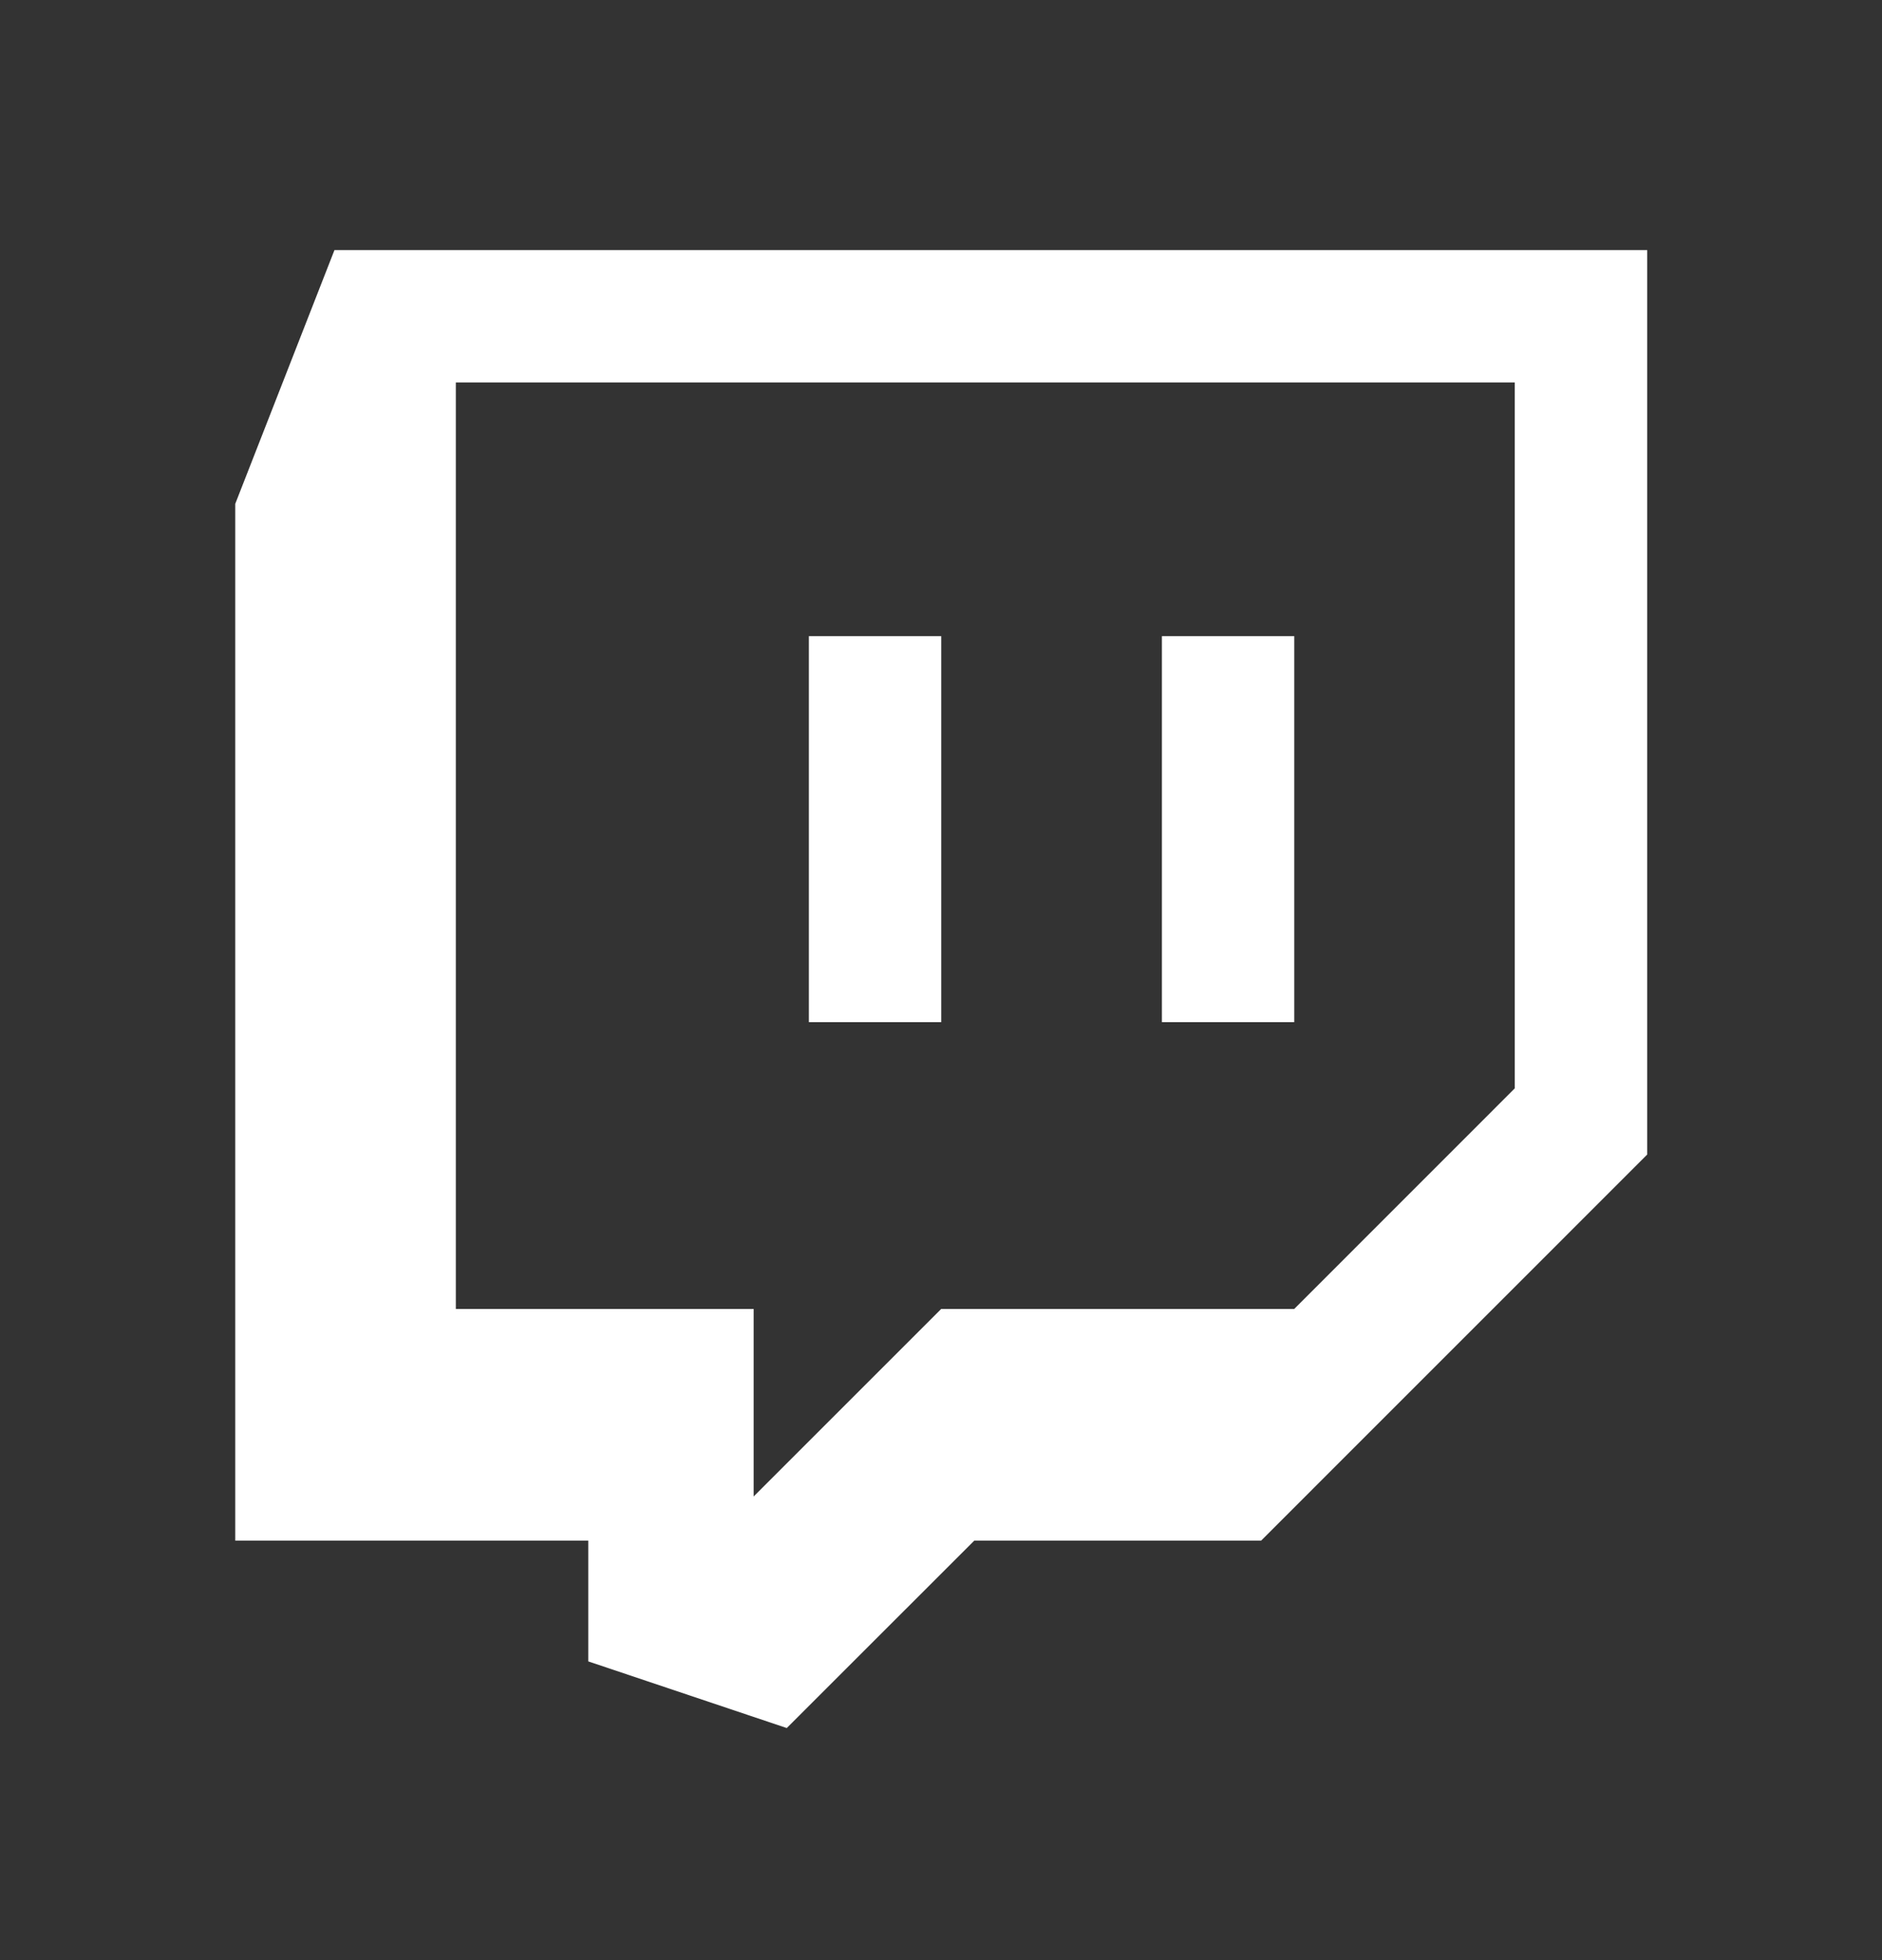 <svg width="24" height="25" viewBox="0 0 24 25" fill="none" xmlns="http://www.w3.org/2000/svg">
<rect x="0" y="0" width="24" height="25" fill="#333333" stroke="none"/>
<path d="M4.265 3.19L3 6.426V19.649H7.502V21.19L10.033 22.04L12.425 19.649H16.083L21.006 14.725V3.19H4.265ZM19.317 13.881L16.504 16.695H12.002L9.611 19.086V16.695H5.813V4.878H19.317V13.881ZM16.505 8.114V13.037H14.817V8.114H16.505ZM12.003 8.114V13.037H10.315V8.114H12.003Z" fill="white"/>
</svg>
